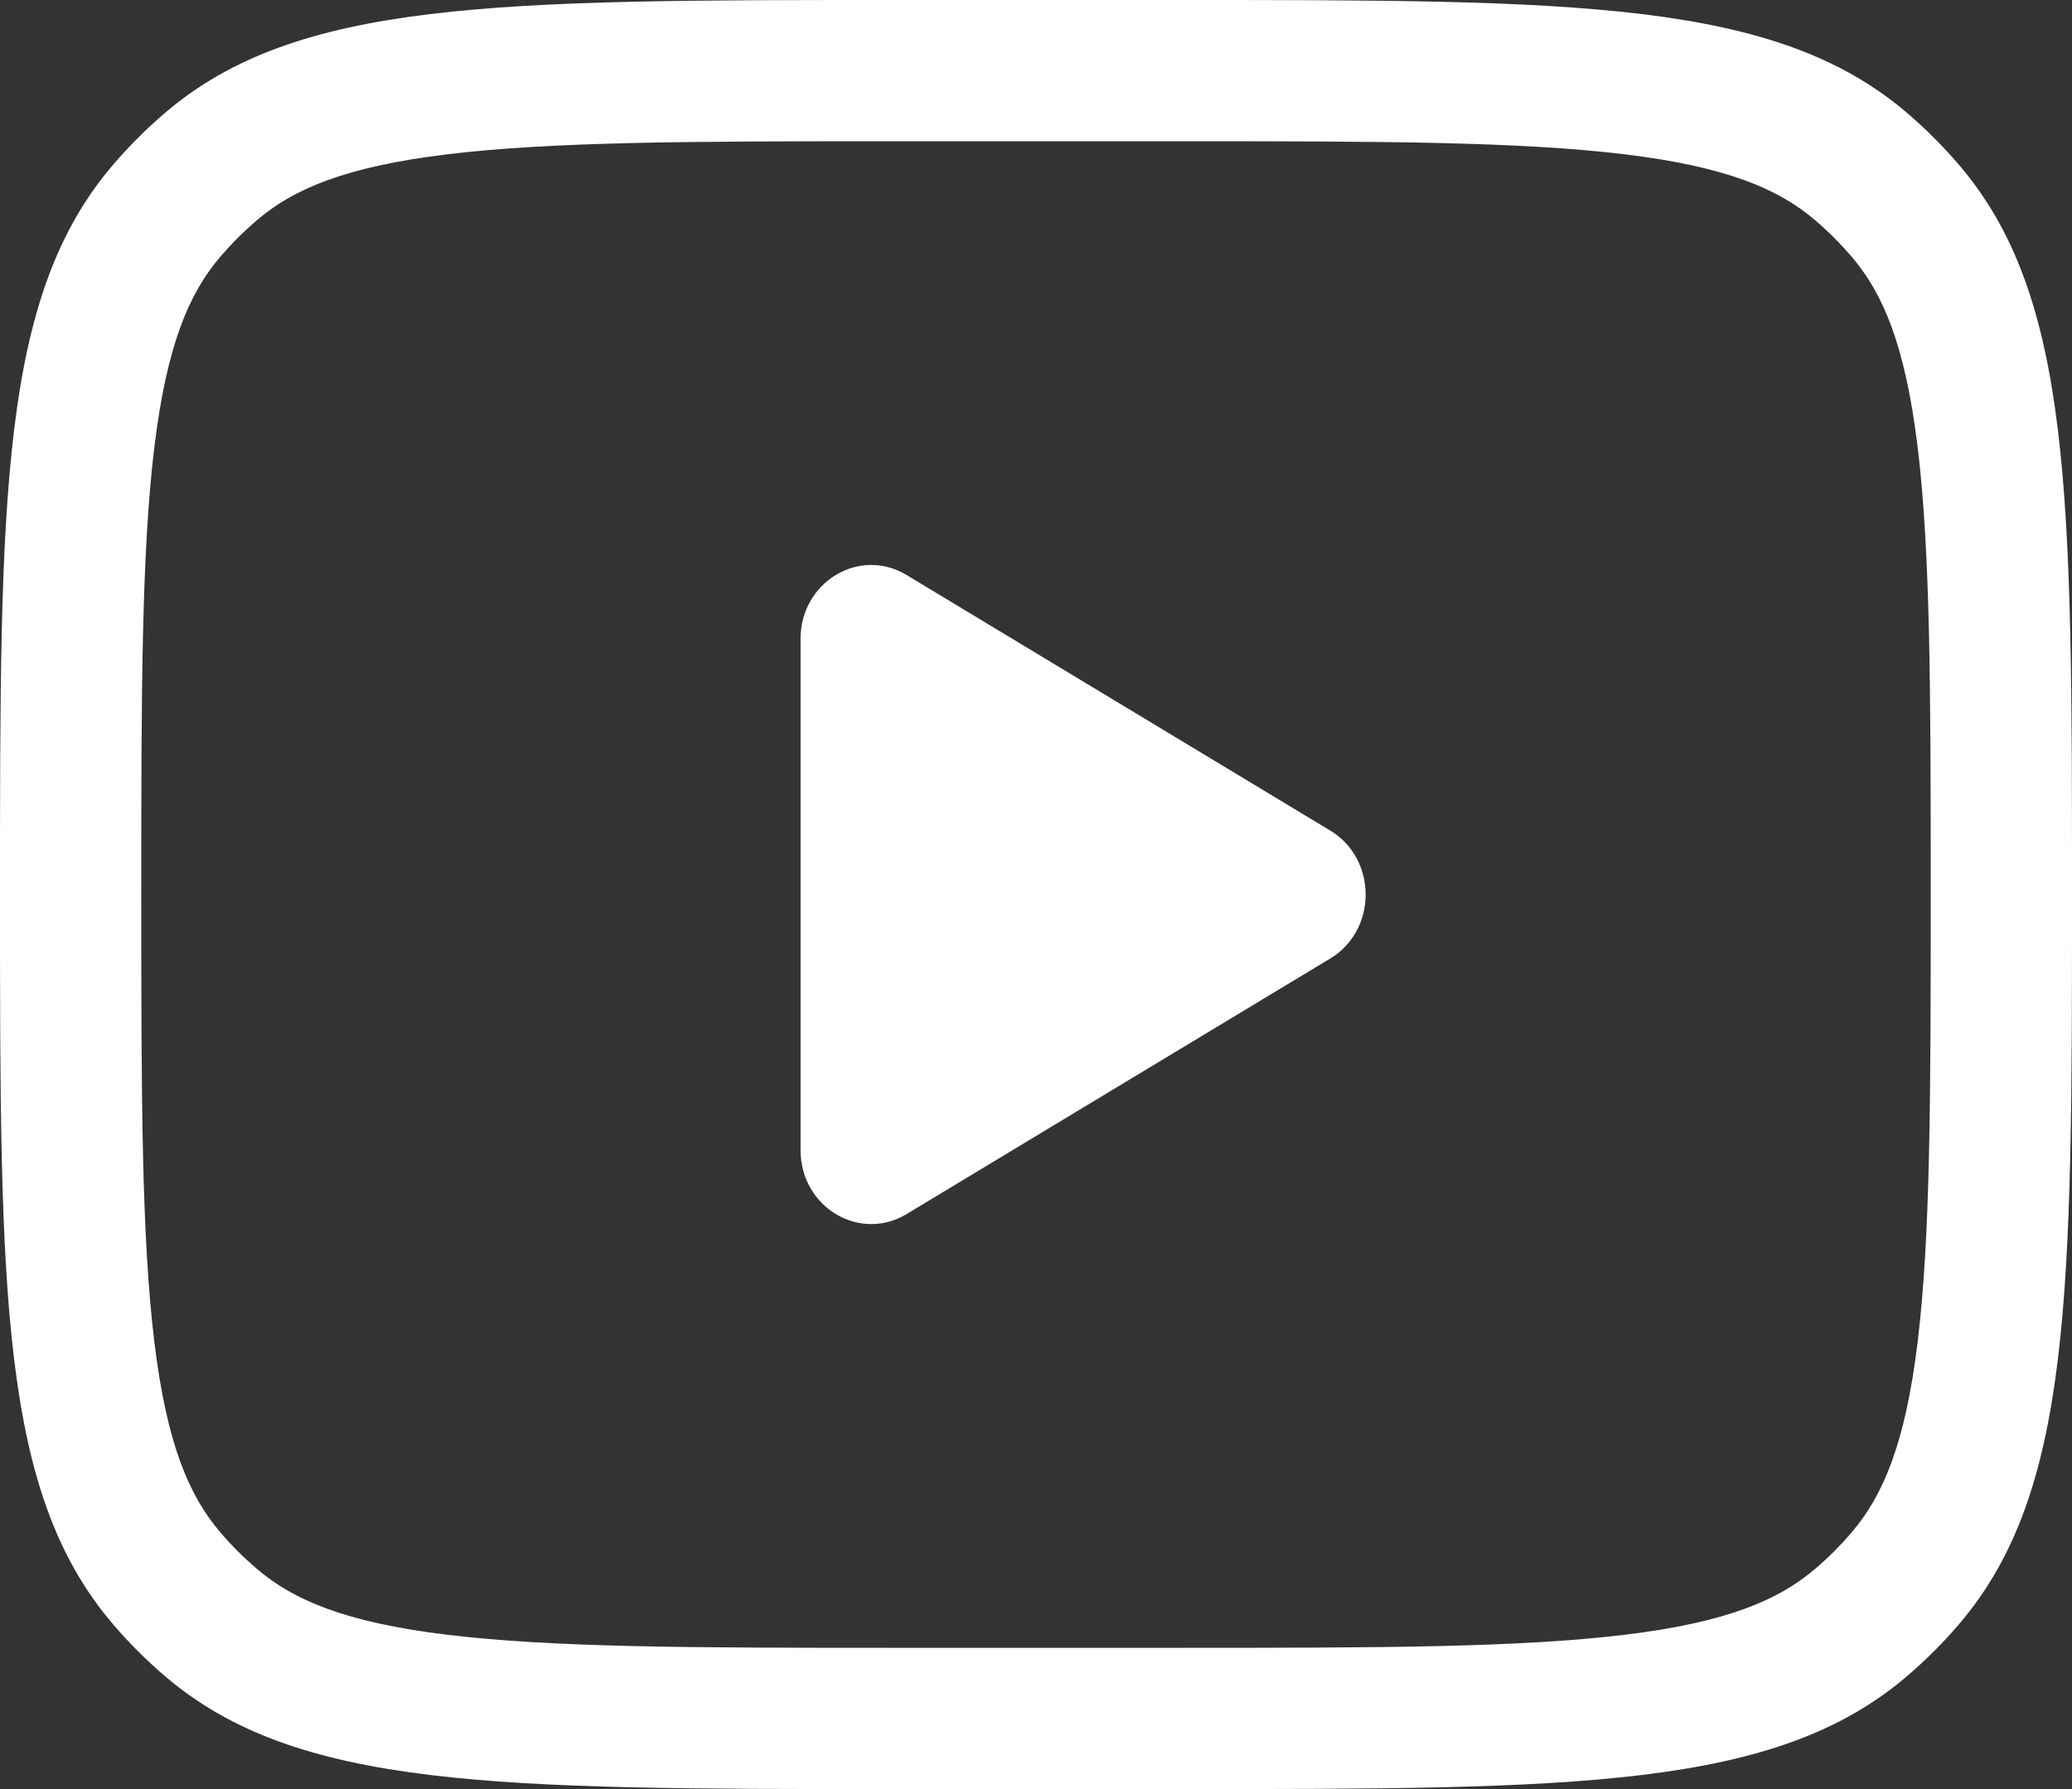 <svg width="22" height="19" viewBox="0 0 22 19" fill="none" xmlns="http://www.w3.org/2000/svg">
    <rect x="0" y="0" width="22" height="19" fill="#333333" stroke="none"/>
    <path fill-rule="evenodd" clip-rule="evenodd"
        d="M9.5 1.5H12.5C14.653 1.5 16.132 1.503 17.253 1.639C18.339 1.771 18.887 2.009 19.273 2.339C19.413 2.458 19.542 2.588 19.661 2.727C19.991 3.113 20.229 3.661 20.361 4.747C20.497 5.868 20.5 7.347 20.5 9.5C20.5 11.653 20.497 13.132 20.361 14.253C20.229 15.339 19.991 15.887 19.661 16.273C19.542 16.413 19.413 16.542 19.273 16.661C18.887 16.991 18.339 17.229 17.253 17.361C16.132 17.497 14.653 17.5 12.5 17.5H9.5C7.347 17.5 5.868 17.497 4.747 17.361C3.661 17.229 3.113 16.991 2.727 16.661C2.588 16.542 2.458 16.413 2.339 16.273C2.009 15.887 1.771 15.339 1.639 14.253C1.503 13.132 1.5 11.653 1.5 9.5C1.5 7.347 1.503 5.868 1.639 4.747C1.771 3.661 2.009 3.113 2.339 2.727C2.458 2.588 2.588 2.458 2.727 2.339C3.113 2.009 3.661 1.771 4.747 1.639C5.868 1.503 7.347 1.5 9.5 1.5ZM0 9.5C0 5.27 0 3.155 1.198 1.753C1.368 1.554 1.554 1.368 1.753 1.198C3.155 0 5.27 0 9.5 0H12.5C16.73 0 18.845 0 20.247 1.198C20.446 1.368 20.632 1.554 20.802 1.753C22 3.155 22 5.27 22 9.5C22 13.73 22 15.845 20.802 17.247C20.632 17.446 20.446 17.632 20.247 17.802C18.845 19 16.73 19 12.5 19H9.5C5.27 19 3.155 19 1.753 17.802C1.554 17.632 1.368 17.446 1.198 17.247C0 15.845 0 13.73 0 9.5ZM9.625 12.894L14.125 10.179C14.625 9.877 14.625 9.123 14.125 8.821L9.625 6.106C9.125 5.804 8.5 6.182 8.5 6.785V12.215C8.5 12.818 9.125 13.195 9.625 12.894Z"
        fill="white" />
</svg>
